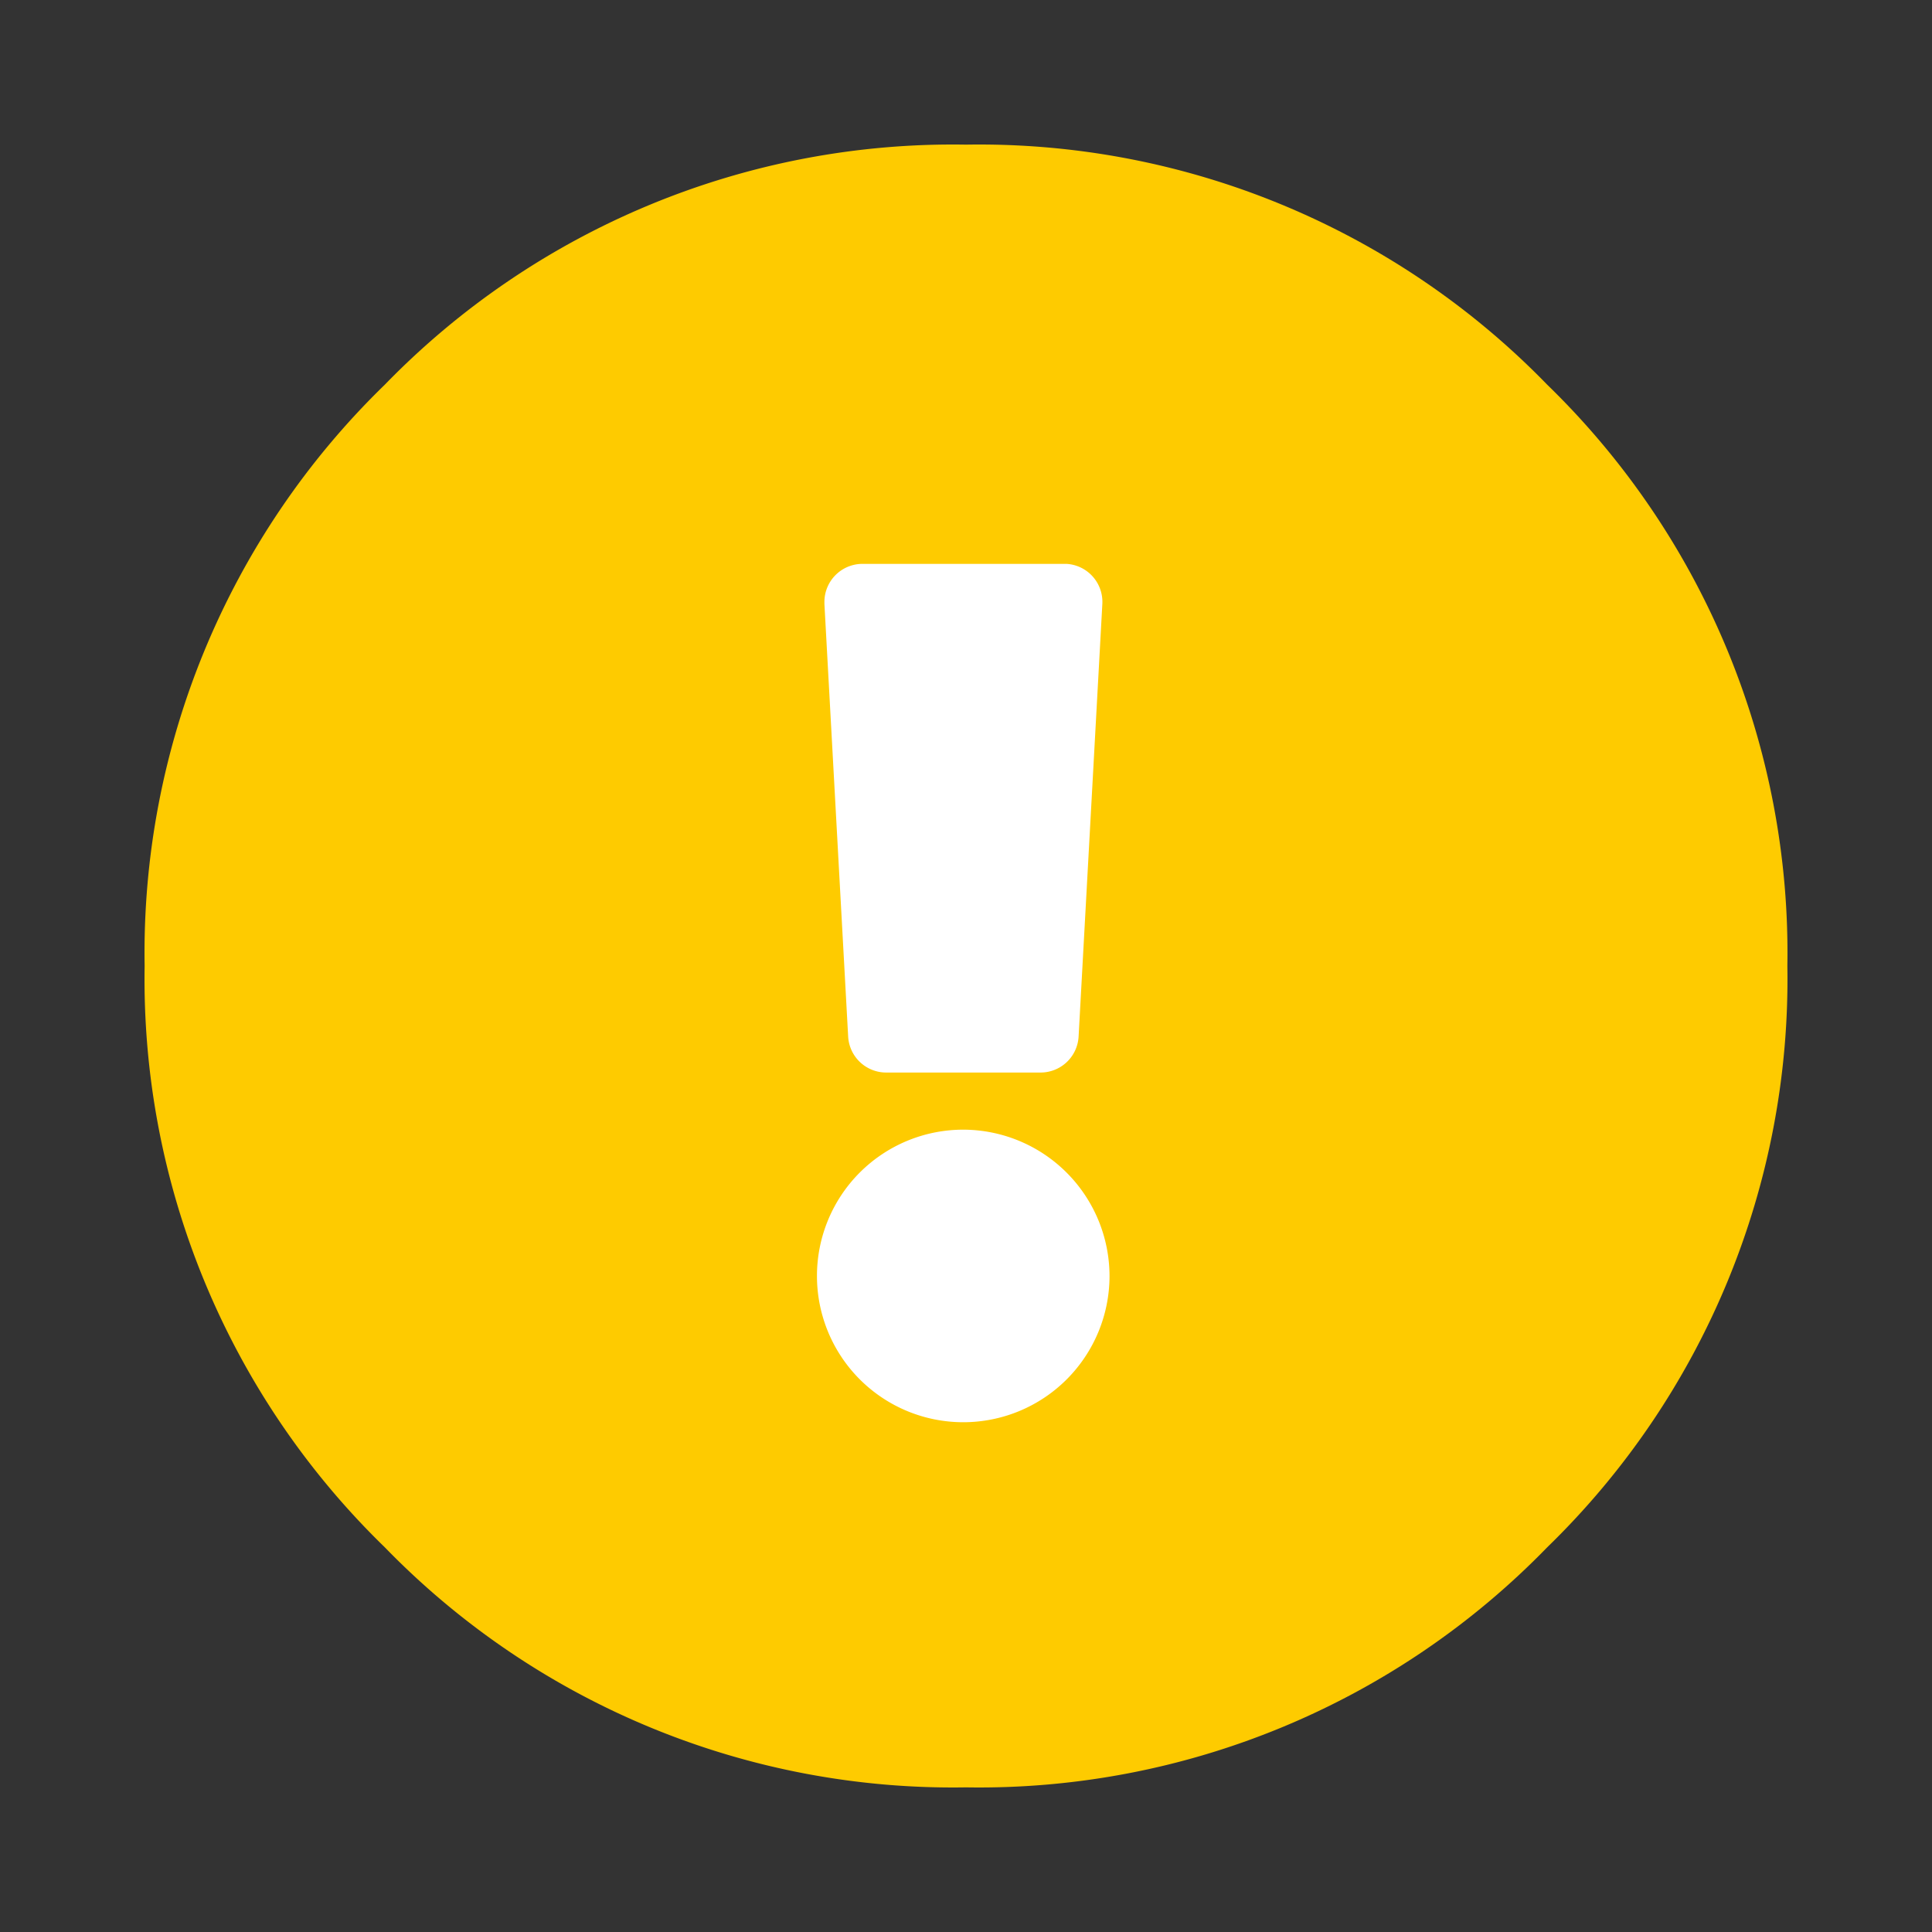 <svg id="Layer_1" data-name="Layer 1" xmlns="http://www.w3.org/2000/svg" viewBox="0 0 70 70">
  <rect x="0" y="0" width="70" height="70" fill="#333333" stroke="none"/>
  <defs>
    <style>
      .cls-1{isolation:isolate}.cls-3{fill:#fff}
    </style>
  </defs>
  <g id="_" class="cls-1">
    <path d="M56.06 13.94A28.69 28.69 0 0164.76 35a28.69 28.69 0 01-8.7 21.06A28.69 28.69 0 0135 64.76a28.69 28.69 0 01-21.06-8.7A28.69 28.69 0 015.24 35a28.69 28.69 0 018.7-21.06A28.69 28.69 0 0135 5.24a28.69 28.69 0 0121.06 8.7z" fill="#fecb00"/>
  </g>
  <path class="cls-3" d="M34.9 40.93a5.3 5.3 0 105.3 5.3 5.31 5.31 0 00-5.3-5.3zM29.87 21.88l.86 15.67a1.38 1.38 0 001.38 1.31h5.59a1.38 1.38 0 001.38-1.31l.86-15.67a1.38 1.38 0 00-1.3-1.45h-7.39a1.38 1.38 0 00-1.38 1.38v.07z"/>
</svg>
